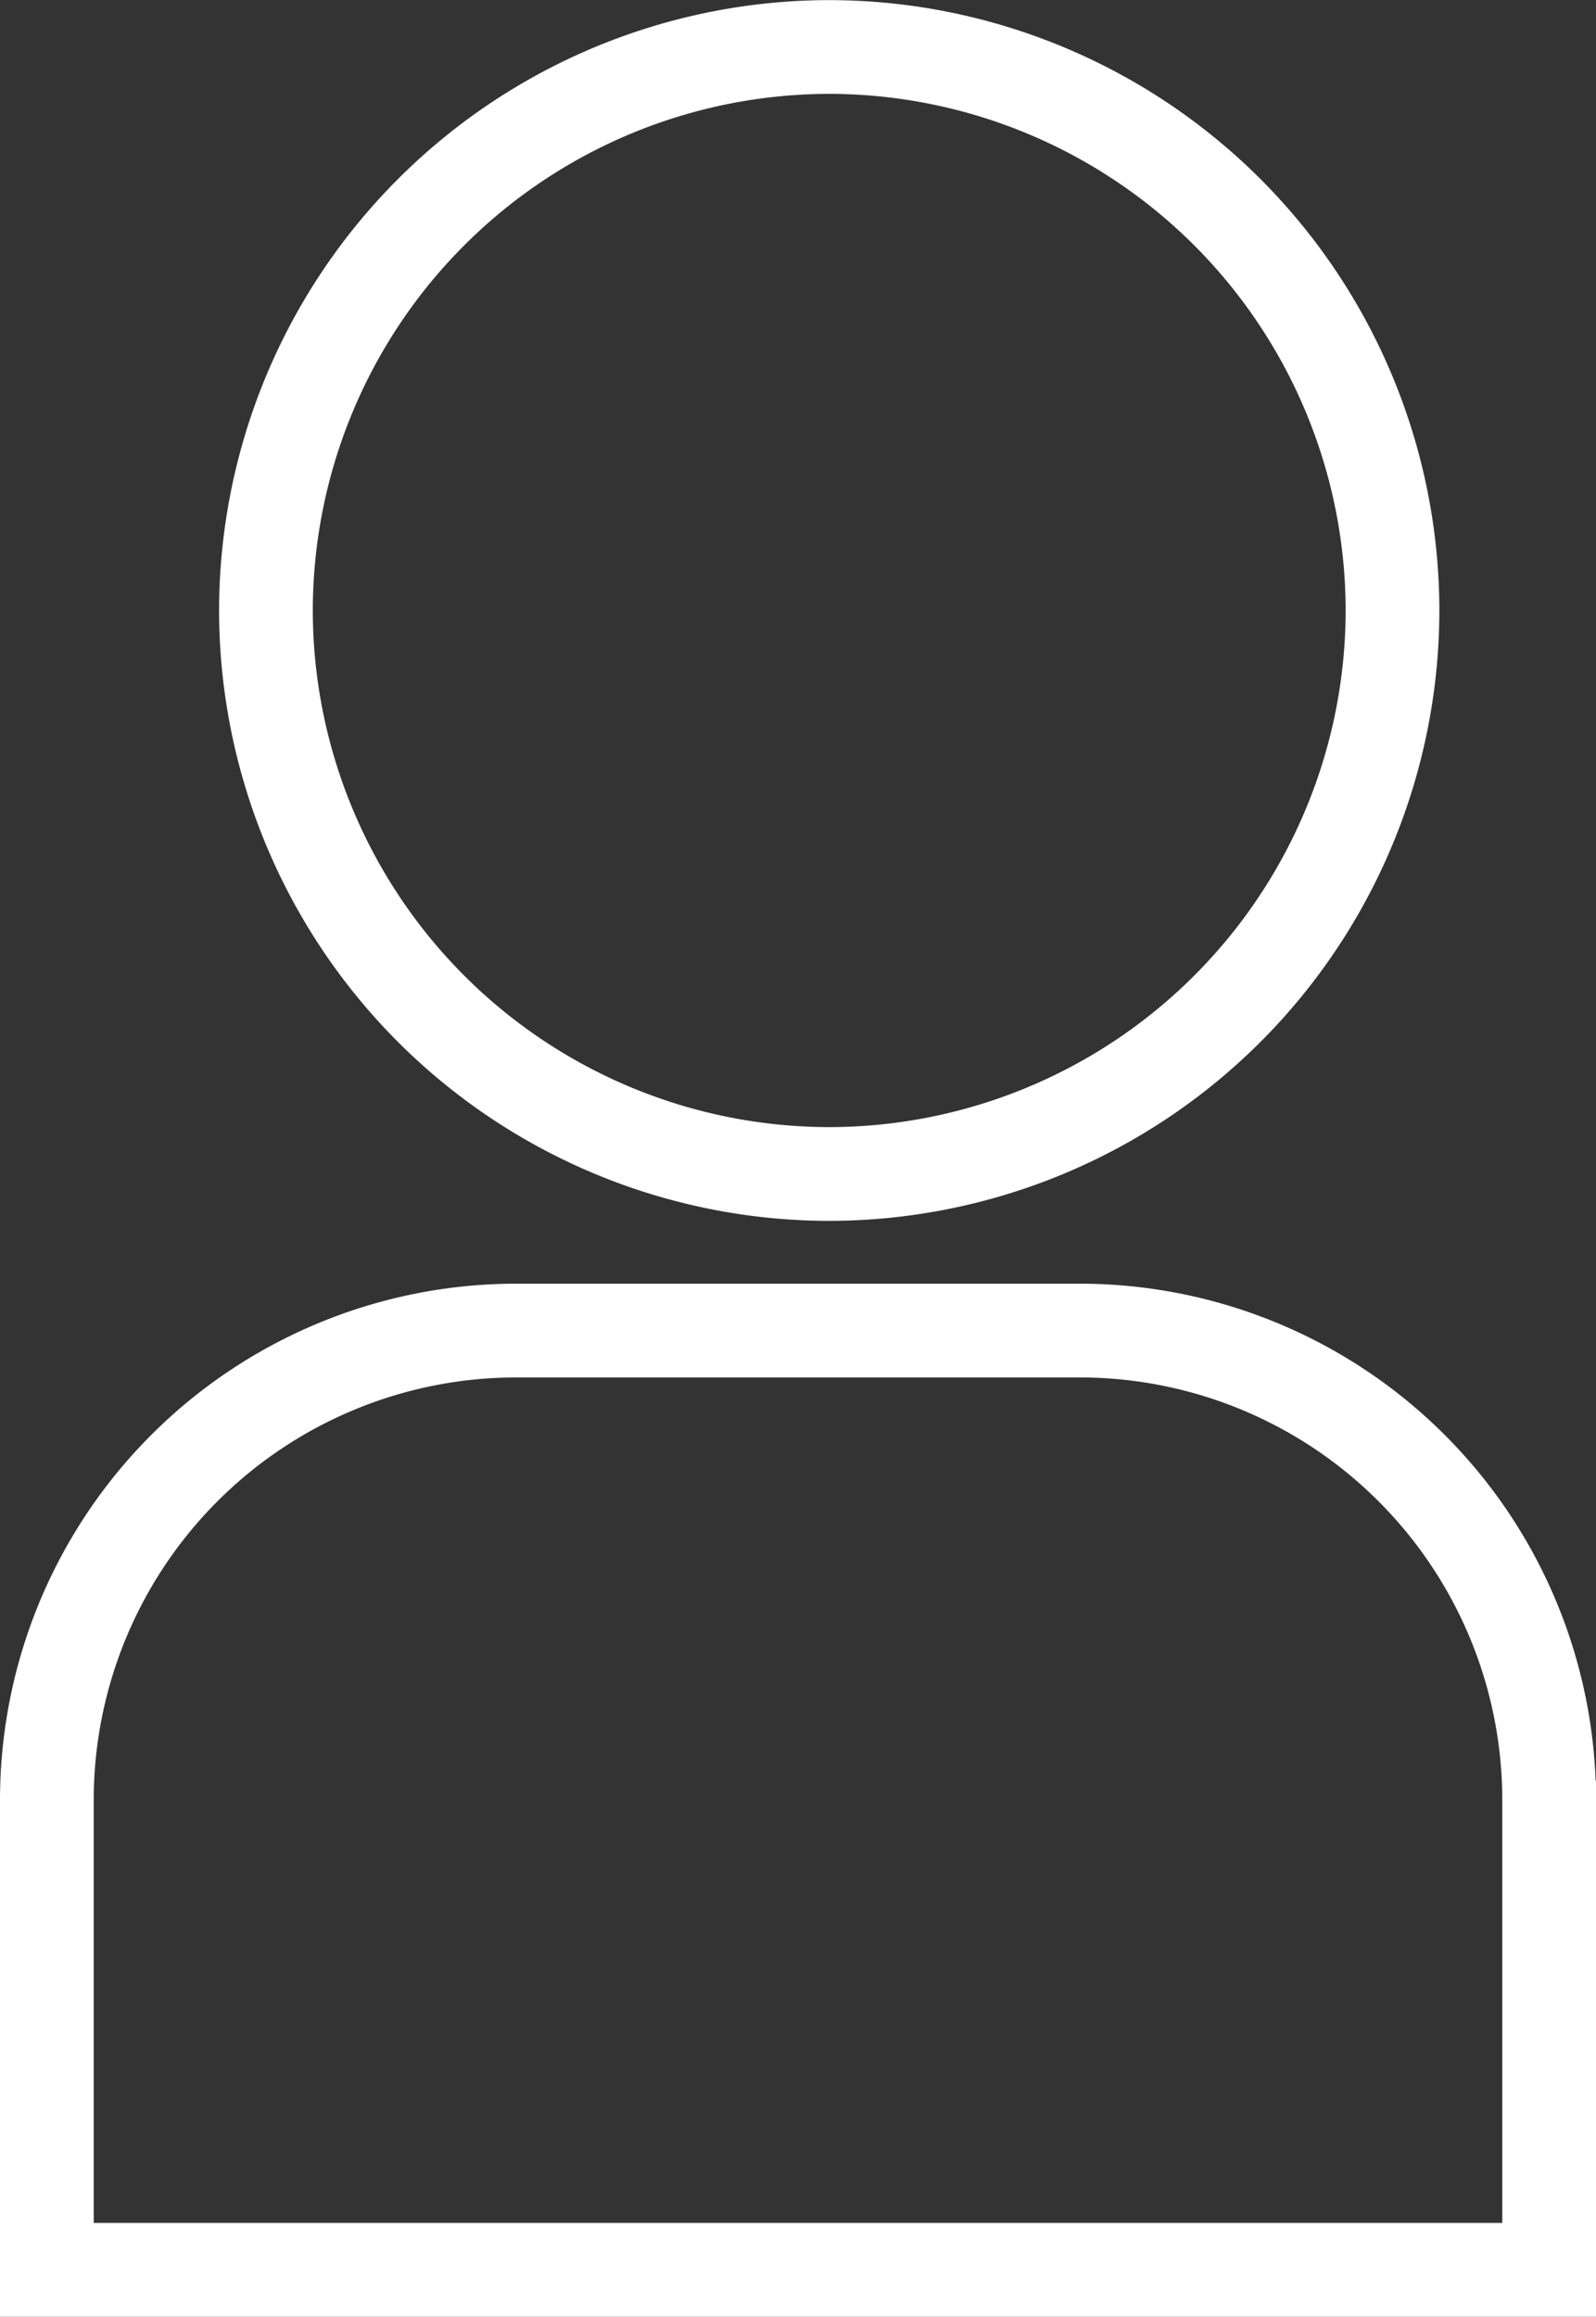 <svg id="Layer_1" data-name="Layer 1" xmlns="http://www.w3.org/2000/svg" viewBox="0 0 136.23 197.67"><rect x="0" y="0" width="136.23" height="197.67" fill="#333333" stroke="none"/><defs><style>.cls-1{fill:none;stroke:#fff;stroke-miterlimit:10;stroke-width:8px;}</style></defs><title>Login</title><path class="cls-1" d="M-232.22-250.5a48.13,48.13,0,0,0,48.08-48.08,48.13,48.13,0,0,0-48.08-48.08,48.13,48.13,0,0,0-48.08,48.08A48.13,48.13,0,0,0-232.22-250.5Z" transform="translate(303 350.67)"/><path class="cls-1" d="M-210.85-237.14h-48.08A40.07,40.07,0,0,0-299-197.07V-157h128.23v-40.07A40.07,40.07,0,0,0-210.85-237.14Z" transform="translate(303 350.67)"/></svg>